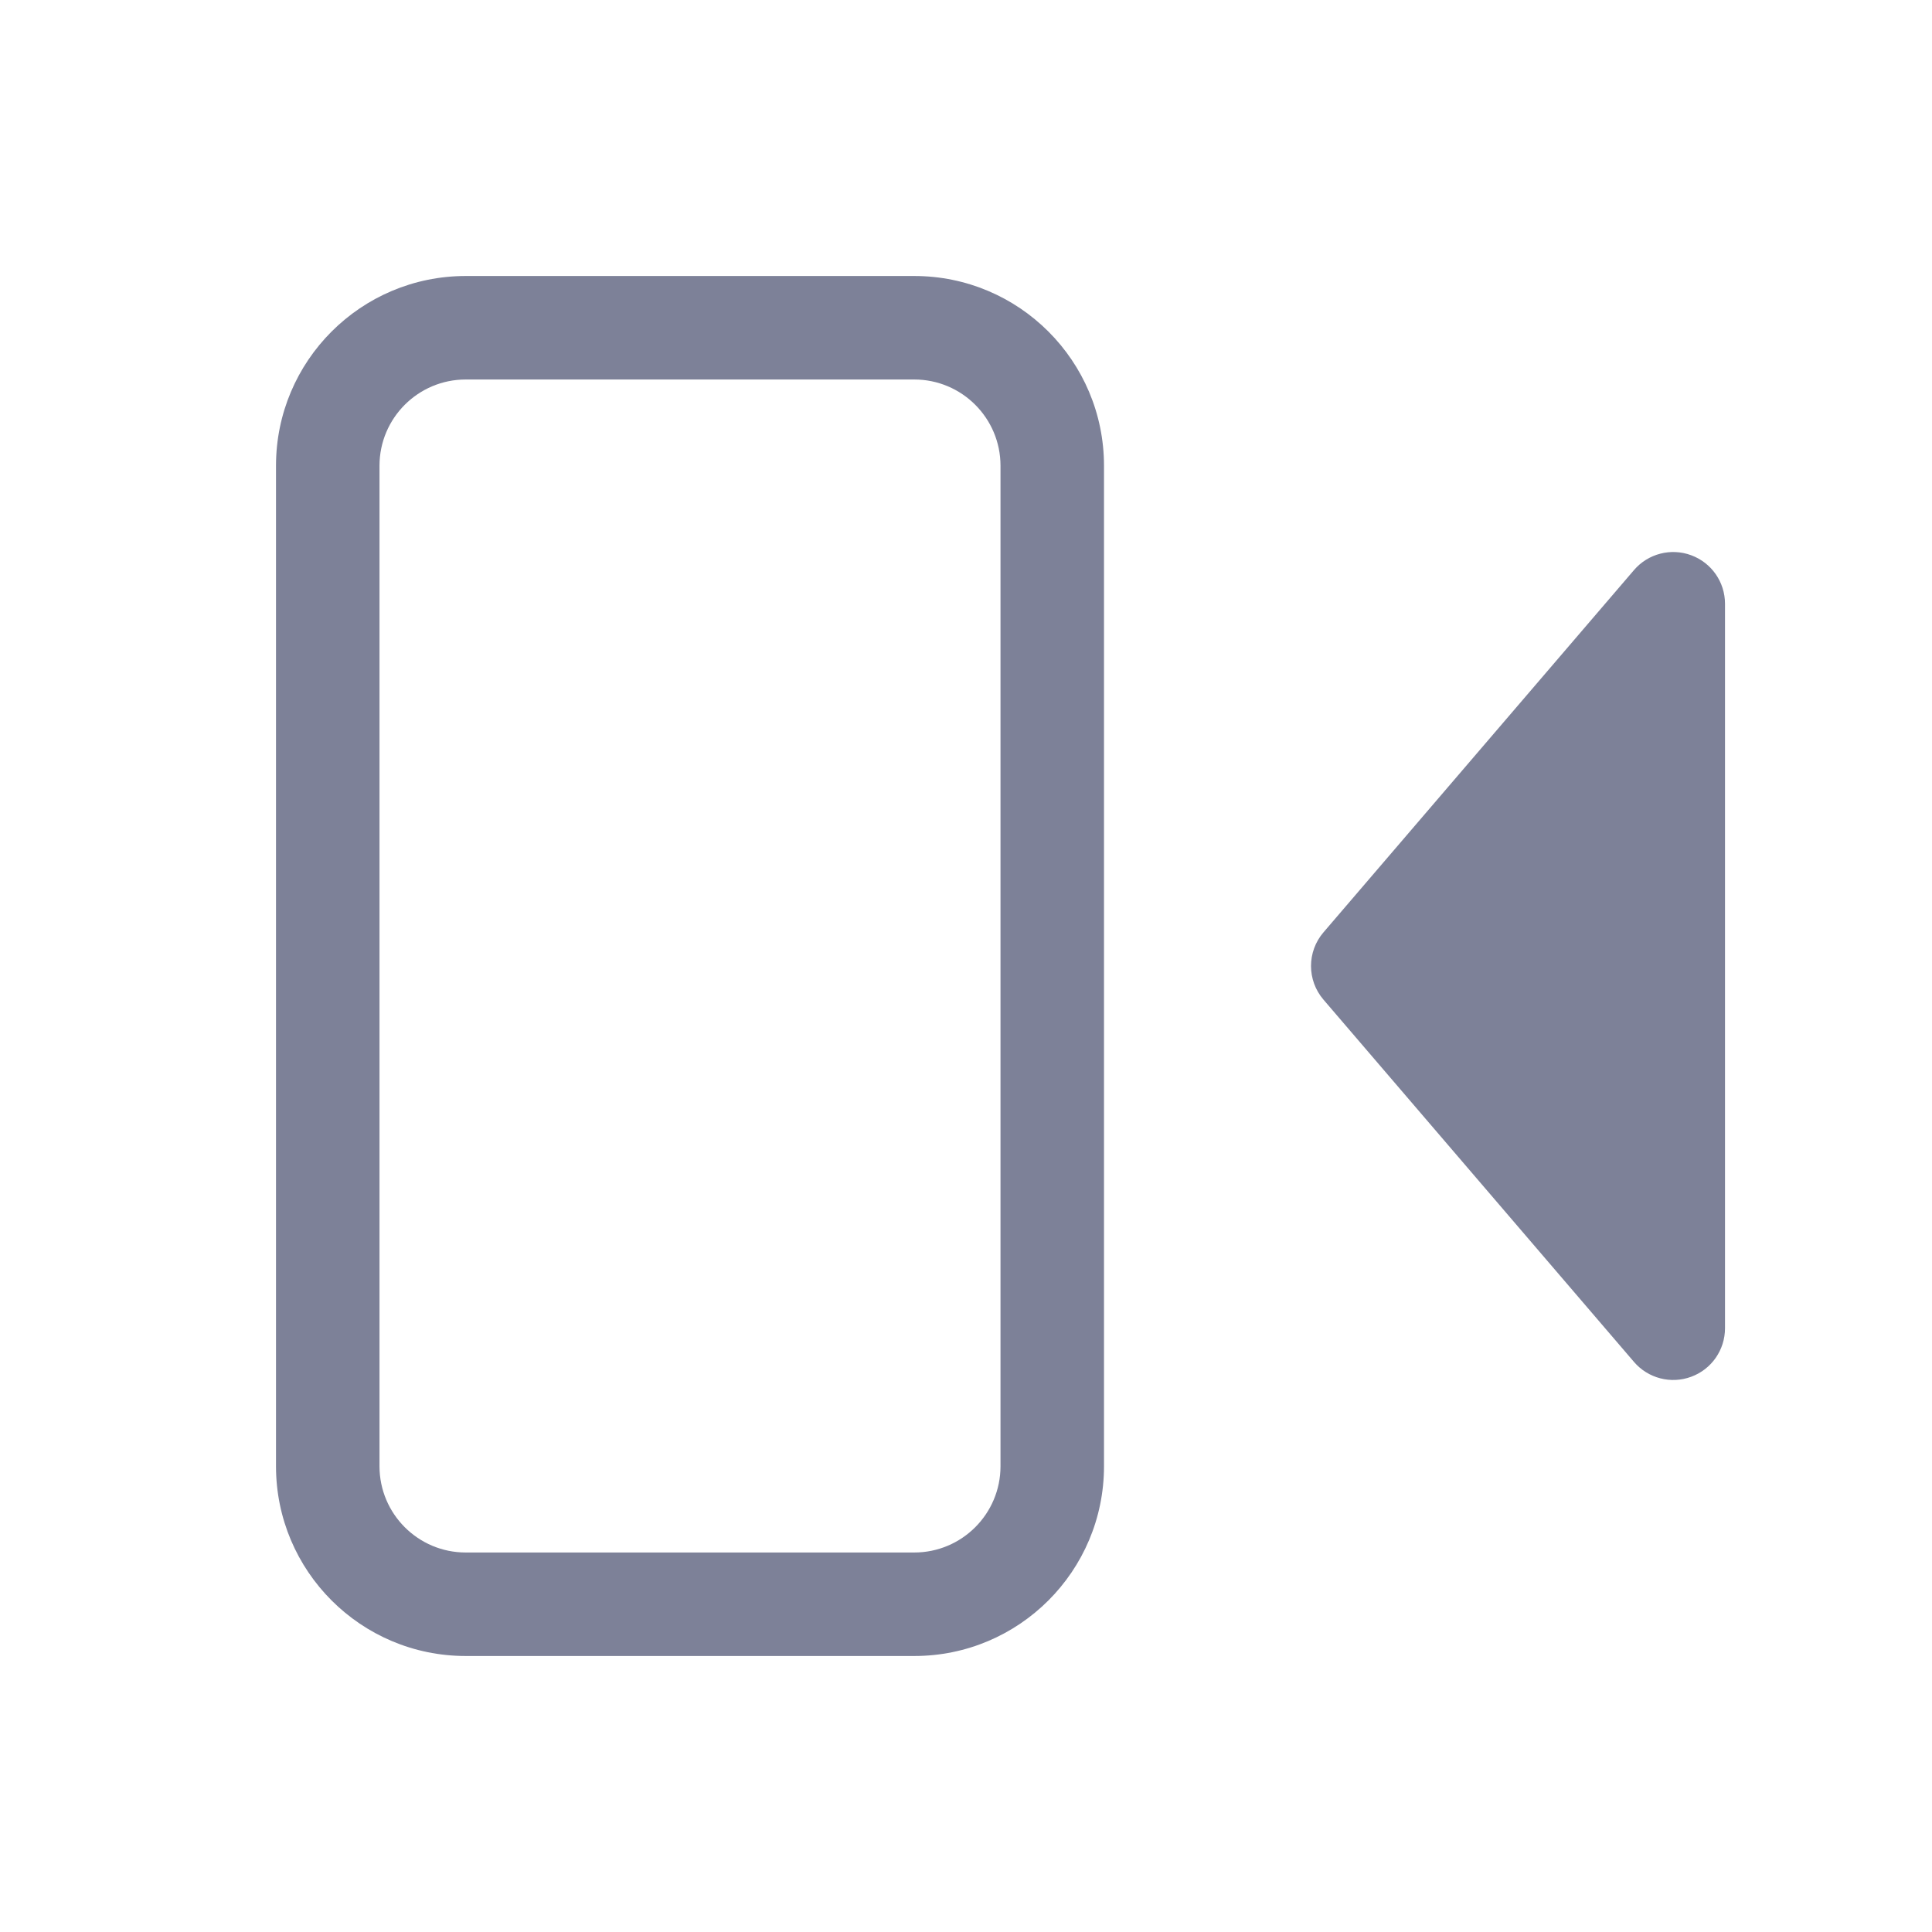 <svg width="28" height="28" viewBox="0 0 28 28" fill="none" xmlns="http://www.w3.org/2000/svg">
<path fill-rule="evenodd" clip-rule="evenodd" d="M4 6.75C4 5.231 5.231 4 6.75 4H13.25C14.769 4 16 5.231 16 6.75V21.25C16 22.769 14.769 24 13.25 24H6.75C5.231 24 4 22.769 4 21.25V6.75ZM6.75 5.5C6.06 5.5 5.5 6.06 5.5 6.75V21.25C5.5 21.94 6.06 22.5 6.75 22.5H13.25C13.94 22.5 14.5 21.94 14.5 21.25V6.75C14.5 6.06 13.94 5.5 13.25 5.5H6.75Z" fill="#7D8198"/>
<path d="M25 8.75C25 8.436 24.805 8.156 24.51 8.047C24.216 7.938 23.885 8.024 23.681 8.262L19.181 13.512C18.94 13.793 18.94 14.207 19.181 14.488L23.681 19.738C23.885 19.976 24.216 20.062 24.51 19.953C24.805 19.845 25 19.564 25 19.25V8.75Z" fill="#7D8198"/>
</svg>
